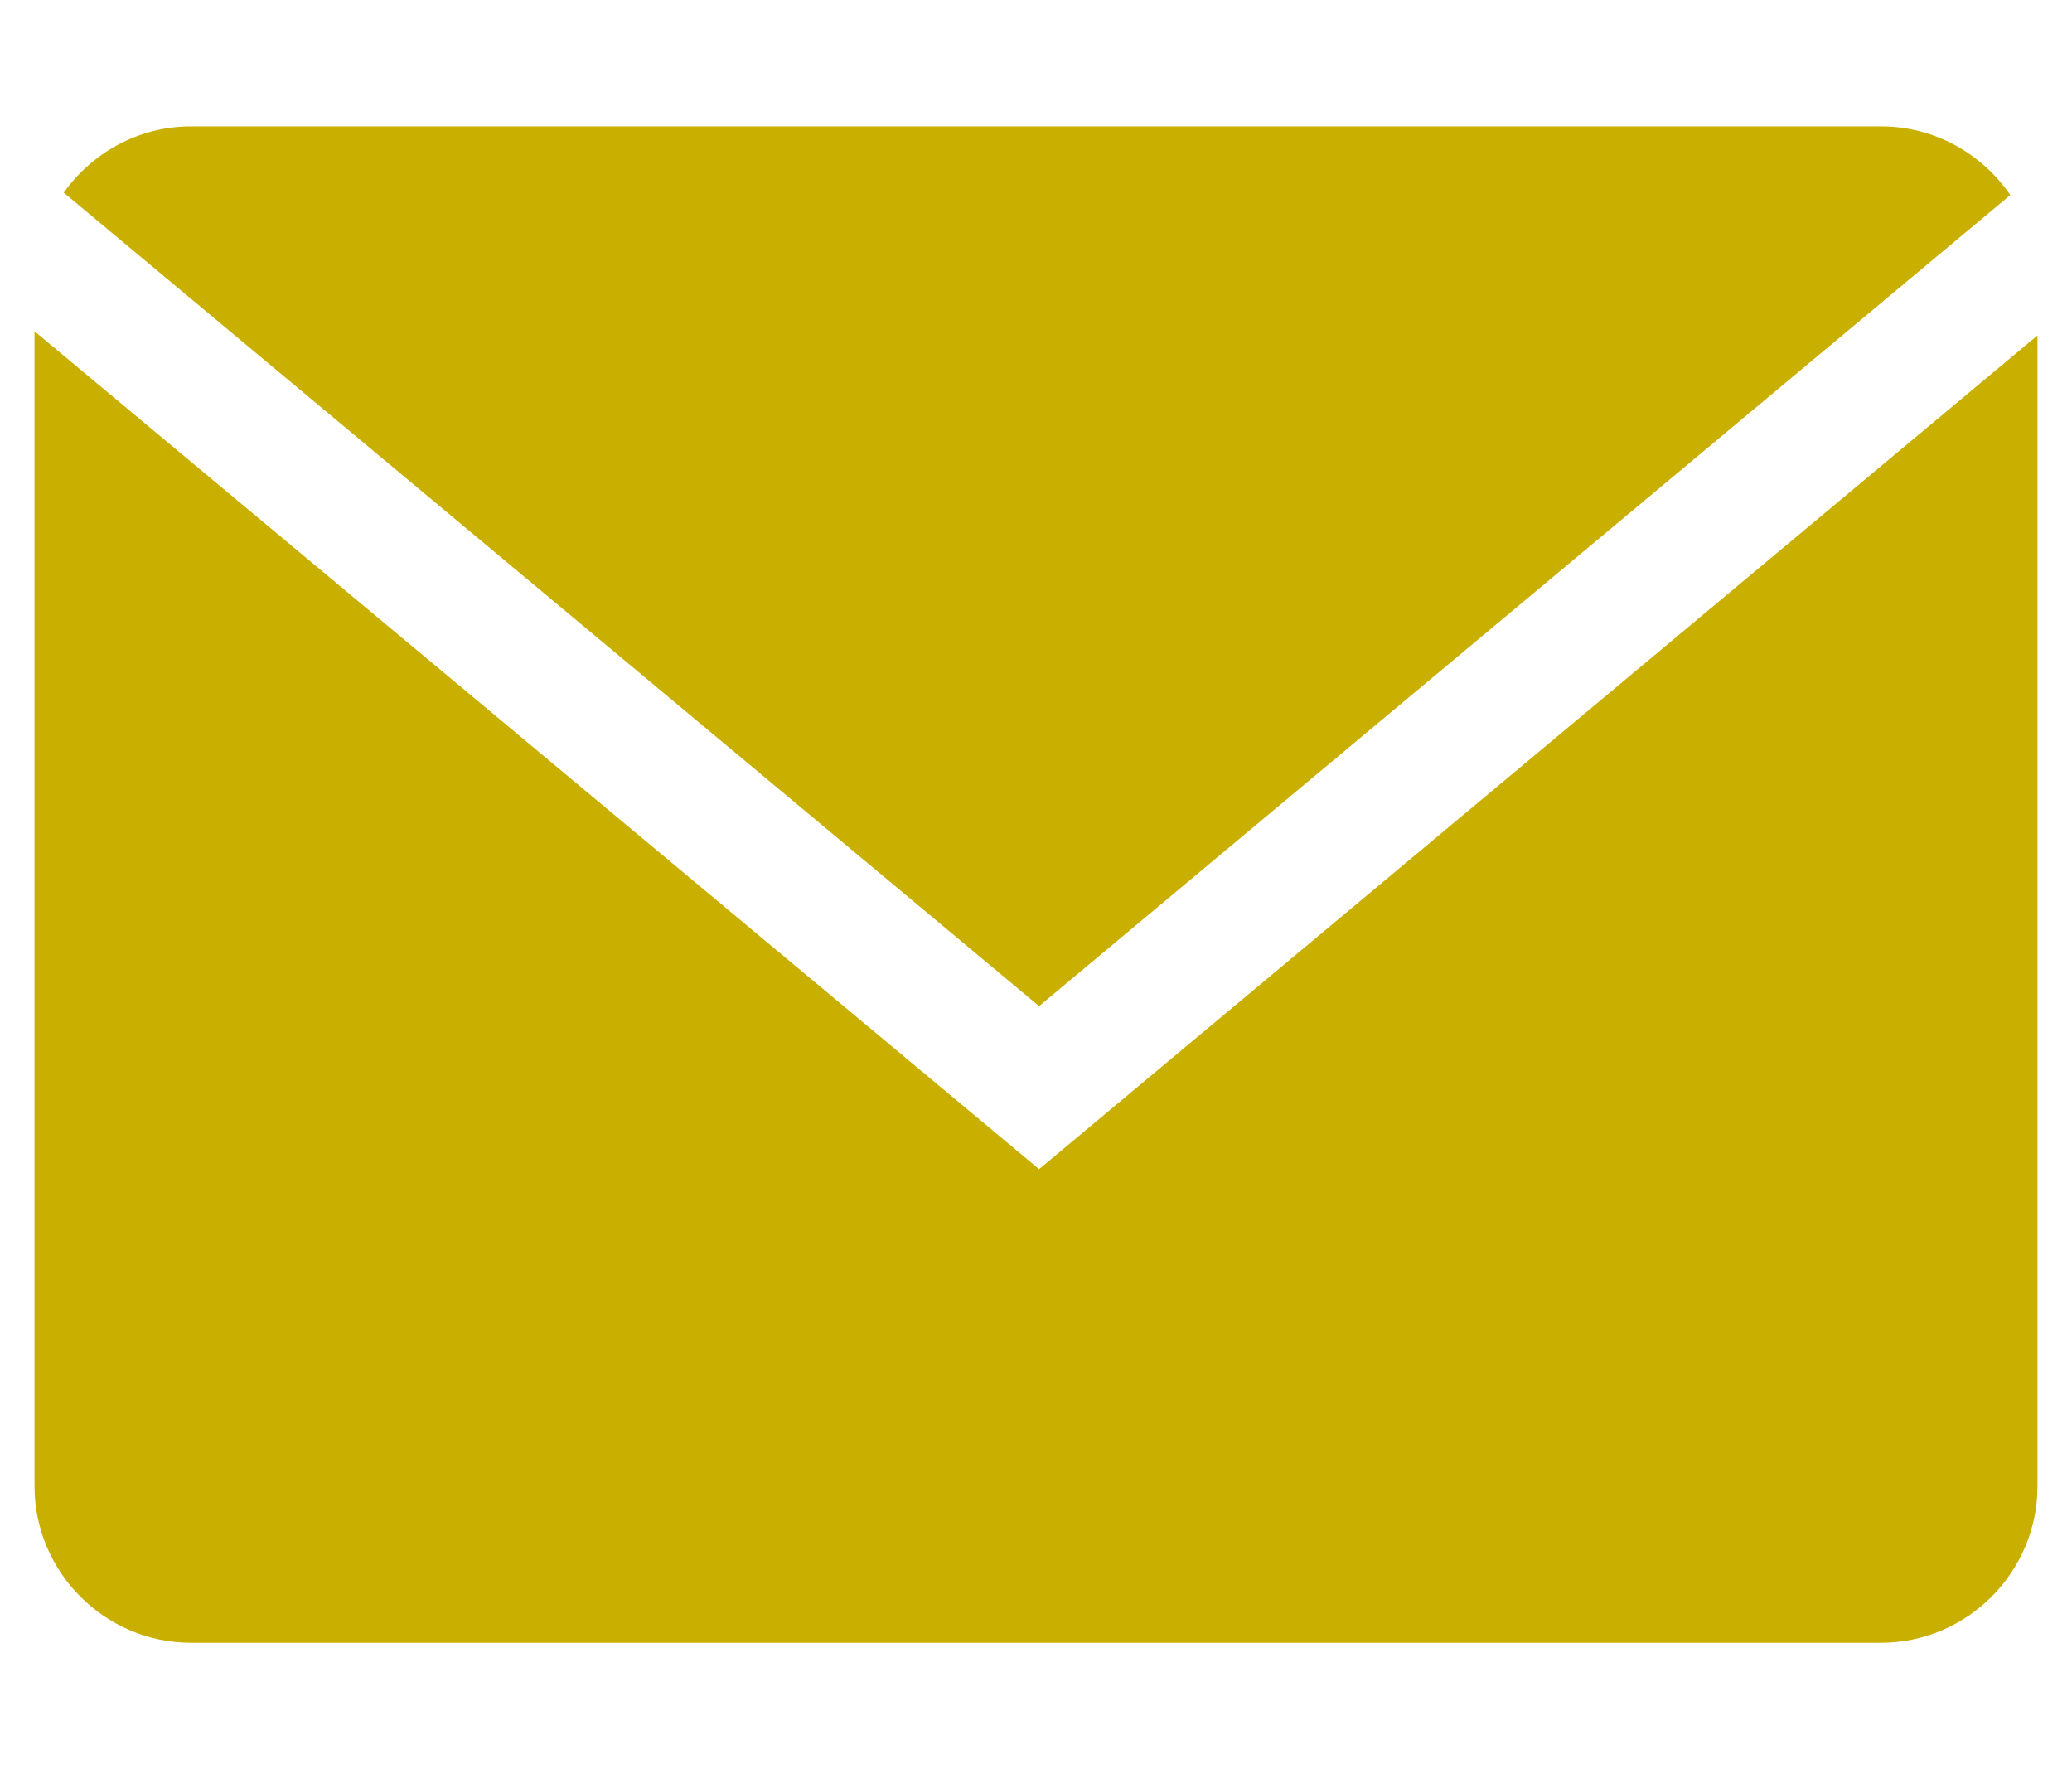<svg width="41" height="35" viewBox="0 0 41 35" fill="none" xmlns="http://www.w3.org/2000/svg">
<path d="M39.779 3.859C39.22 3.041 38.281 2.5 37.22 2.5H3.78C2.742 2.5 1.824 3.022 1.261 3.811L20.561 19.905L39.779 3.859Z" fill="#C9AF00"/>
<path d="M0.683 6.554V29.403C0.683 31.106 2.077 32.5 3.78 32.5H37.22C38.923 32.5 40.317 31.106 40.317 29.403V6.636L20.561 23.13L0.683 6.554Z" fill="#C9AF00"/>
</svg>
